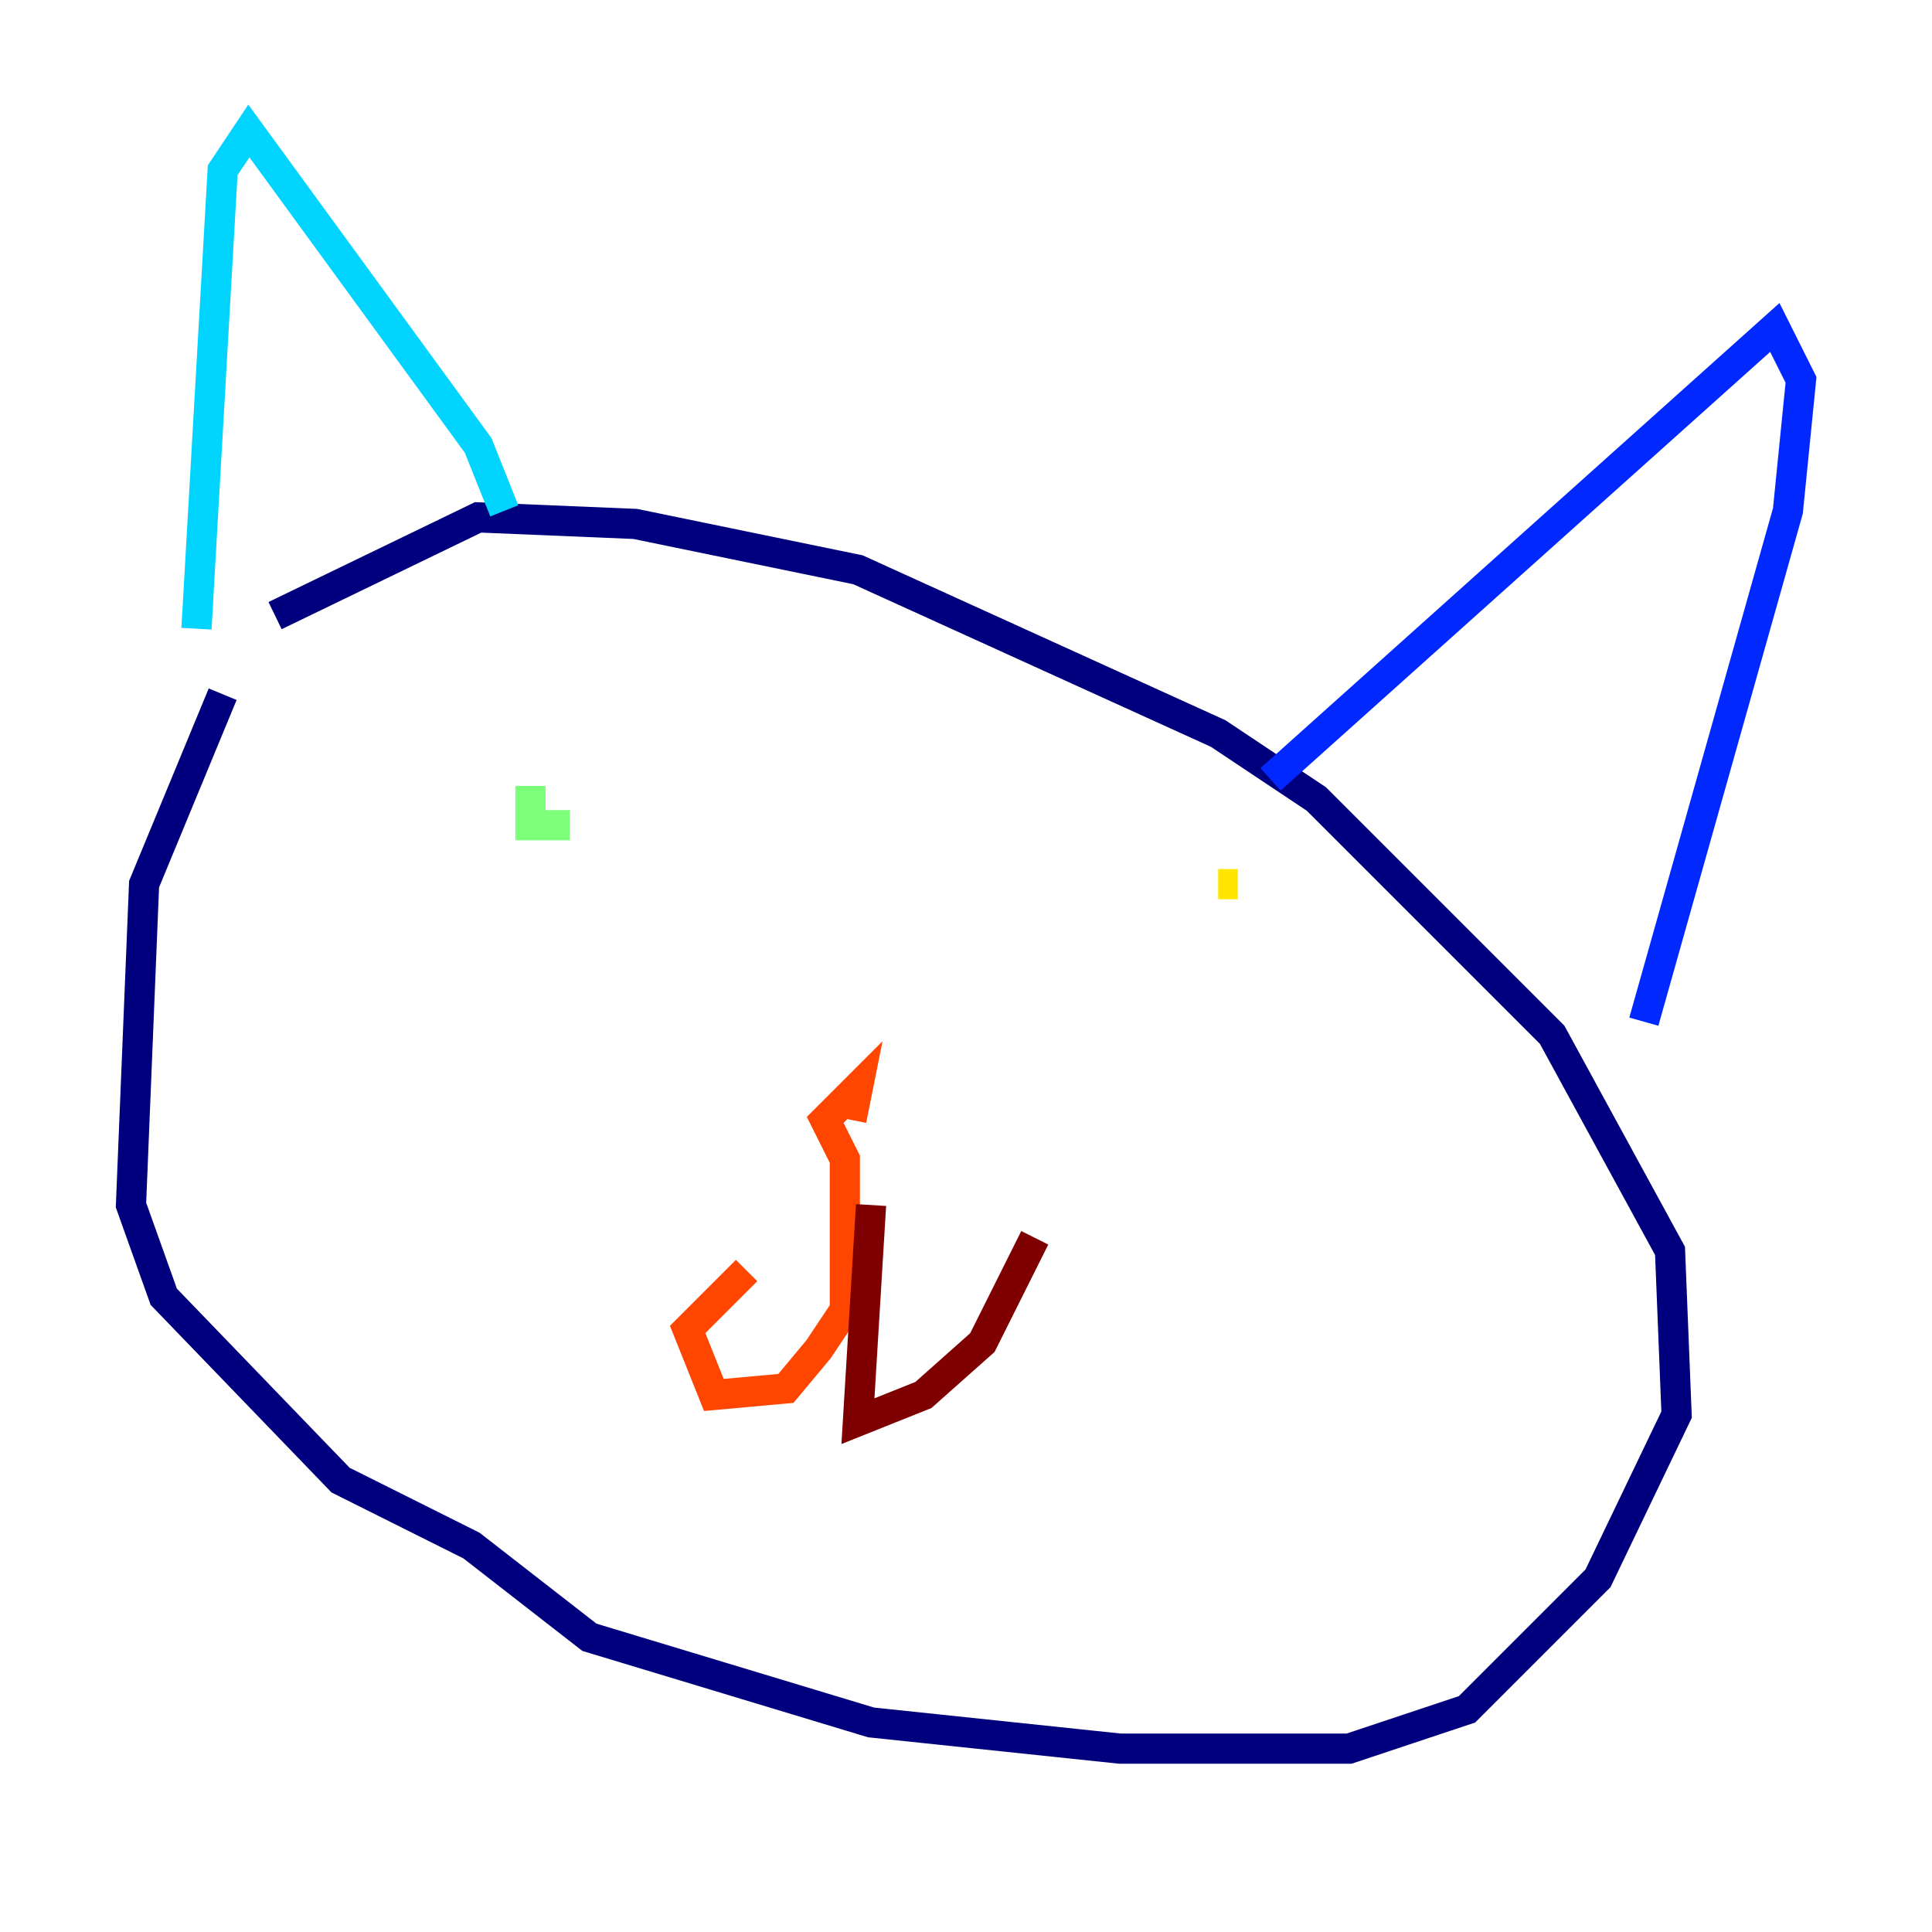 <?xml version="1.0" encoding="utf-8" ?>
<svg baseProfile="tiny" height="128" version="1.2" viewBox="0,0,128,128" width="128" xmlns="http://www.w3.org/2000/svg" xmlns:ev="http://www.w3.org/2001/xml-events" xmlns:xlink="http://www.w3.org/1999/xlink"><defs /><polyline fill="none" points="14.752,45.993 9.546,58.576 8.678,79.837 10.848,85.912 22.563,98.061 31.241,102.4 39.051,108.475 57.709,114.115 74.197,115.851 89.383,115.851 93.288,114.549 97.193,113.248 105.871,104.57 111.078,93.722 110.644,82.875 102.834,68.556 87.214,52.936 80.705,48.597 56.841,37.749 42.088,34.712 31.675,34.278 18.224,40.786" stroke="#00007f" stroke-width="2" /><polyline fill="none" points="84.176,51.634 117.586,21.695 119.322,25.166 118.454,33.844 108.909,67.688" stroke="#0028ff" stroke-width="2" /><polyline fill="none" points="33.41,33.844 31.675,29.505 16.488,8.678 14.752,11.281 13.017,41.654" stroke="#00d4ff" stroke-width="2" /><polyline fill="none" points="35.146,52.068 35.146,54.671 37.749,54.671" stroke="#7cff79" stroke-width="2" /><polyline fill="none" points="82.007,58.576 80.705,58.576" stroke="#ffe500" stroke-width="2" /><polyline fill="none" points="56.407,74.197 56.841,72.027 54.671,74.197 55.973,76.8 55.973,86.78 54.237,89.383 52.068,91.986 47.295,92.42 45.559,88.081 49.464,84.176" stroke="#ff4600" stroke-width="2" /><polyline fill="none" points="57.709,79.837 56.841,94.156 61.18,92.42 65.085,88.949 68.556,82.007" stroke="#7f0000" stroke-width="2" /></svg>